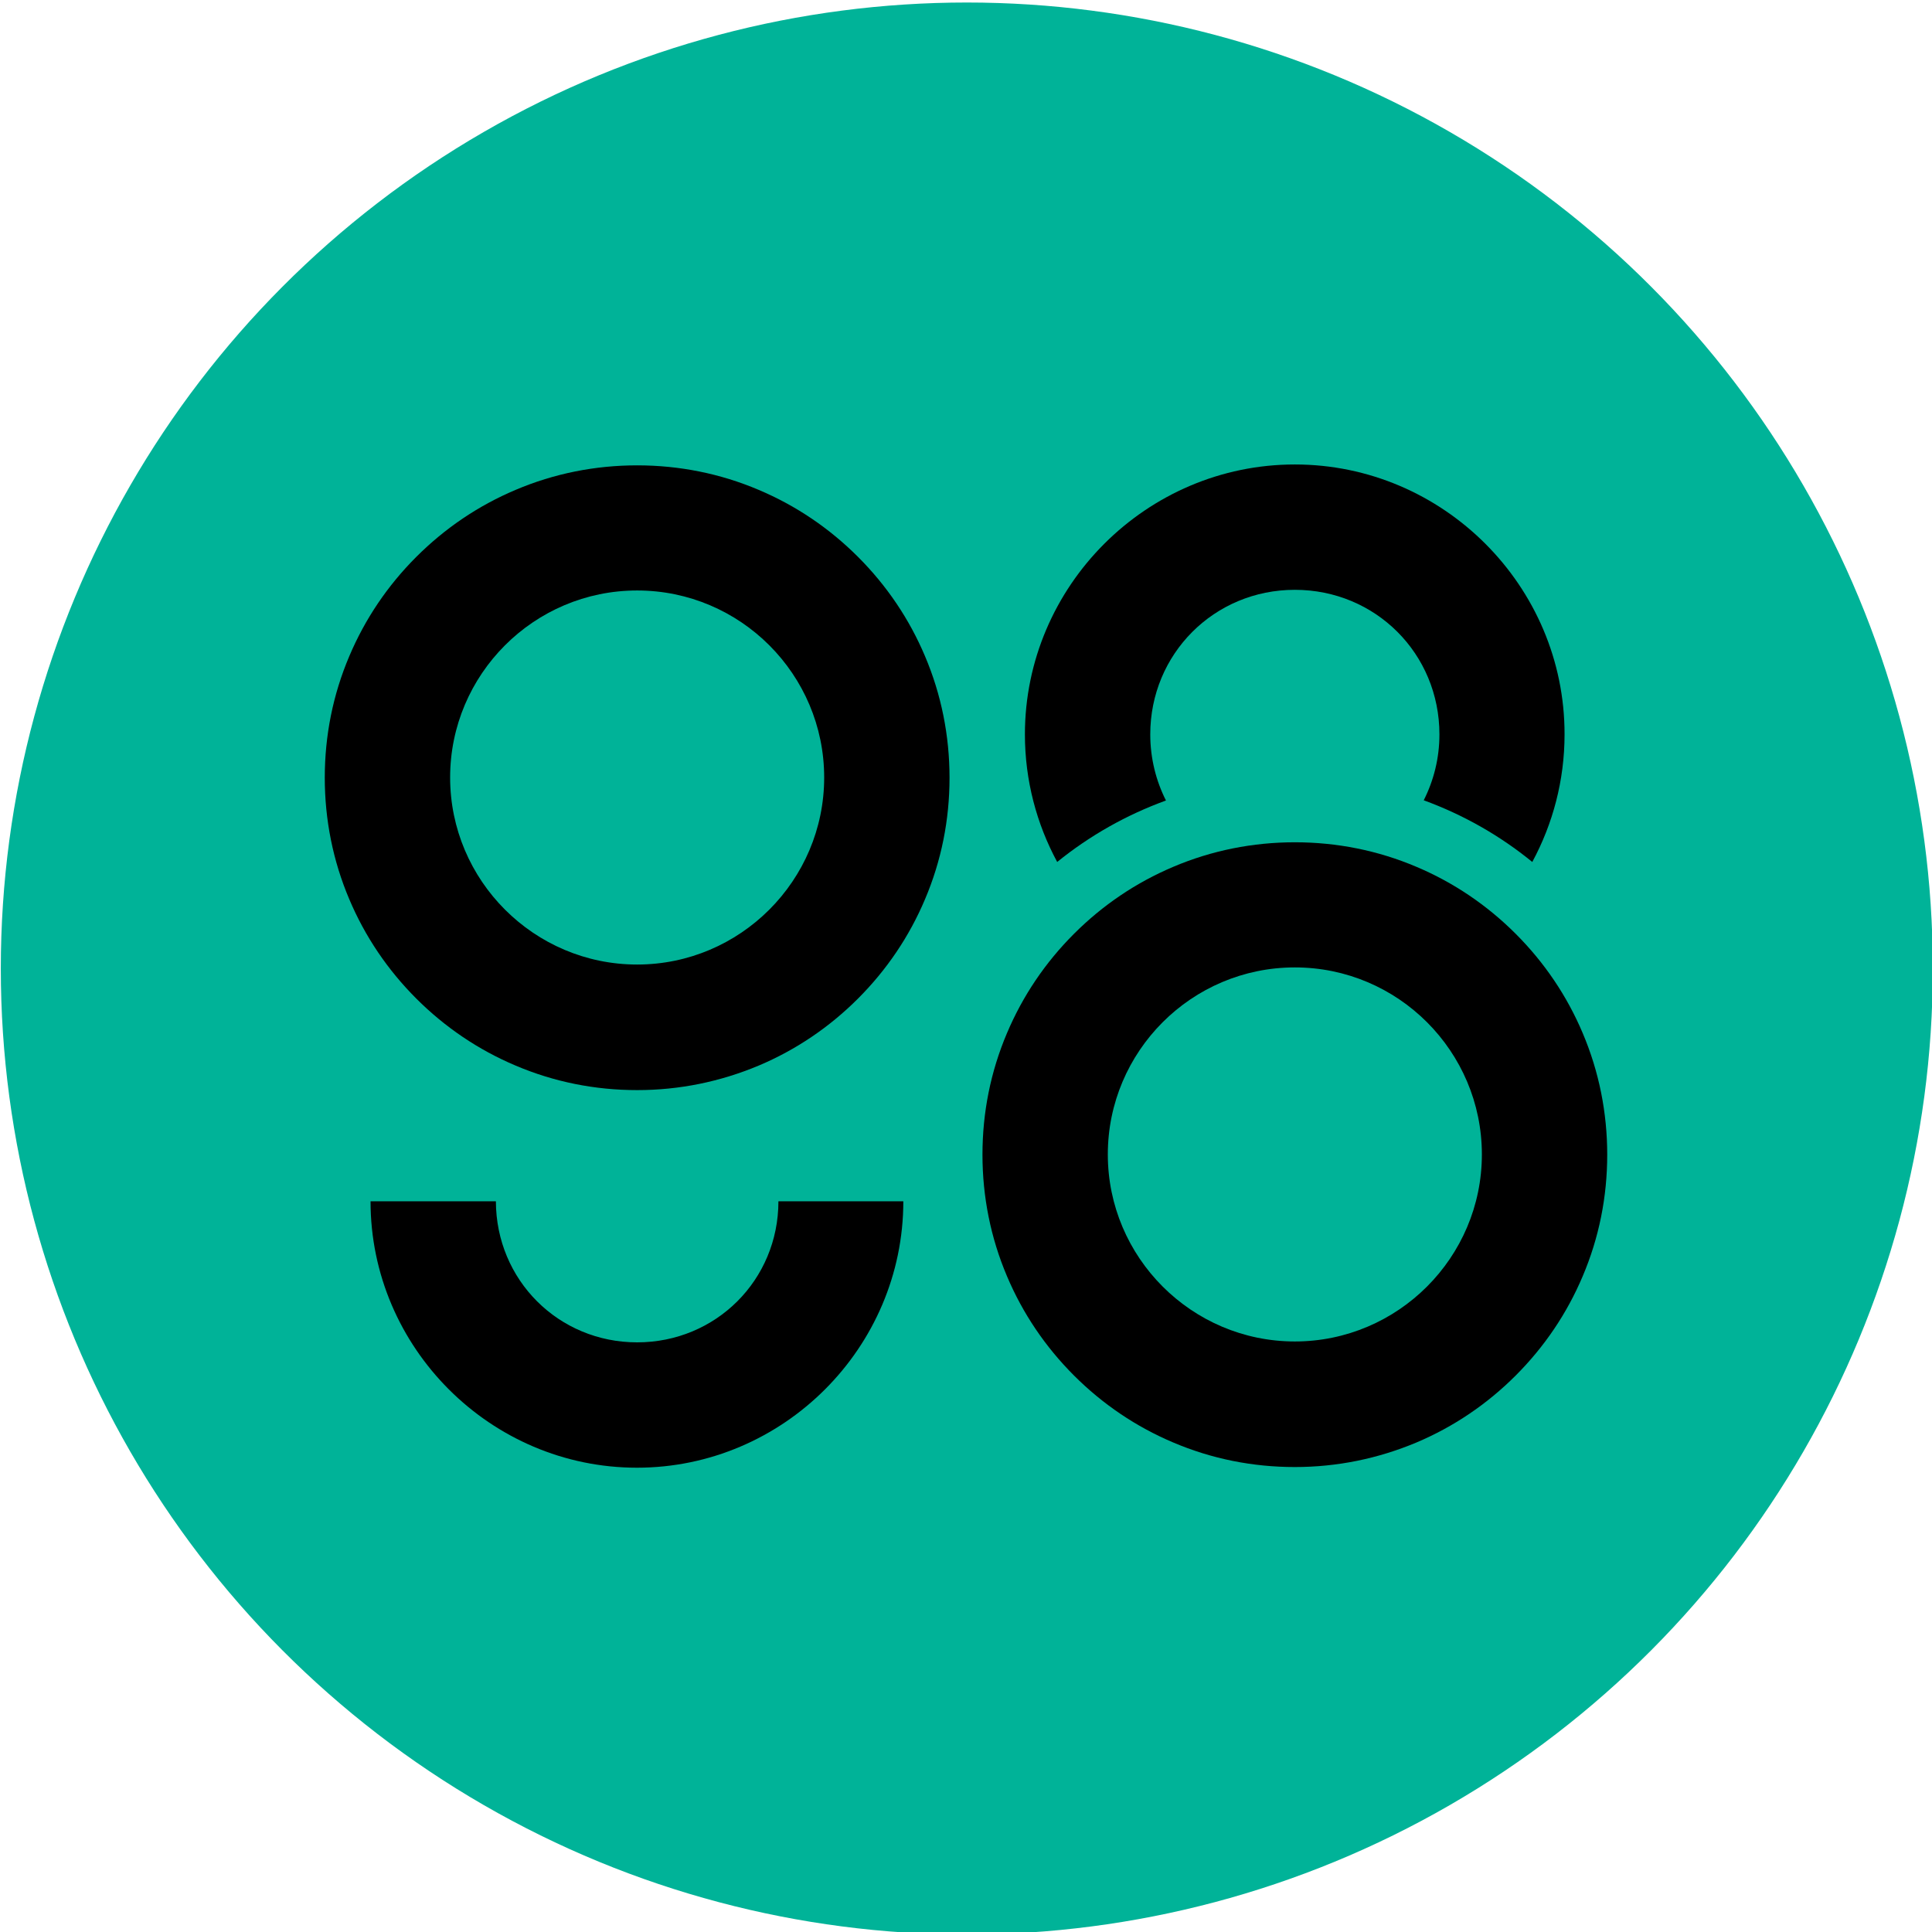 <?xml version="1.0" encoding="utf-8"?>
<!-- Generator: Adobe Illustrator 26.2.1, SVG Export Plug-In . SVG Version: 6.00 Build 0)  -->
<svg version="1.1"
	 id="svg5" inkscape:version="1.1 (c68e22c387, 2021-05-23)" xmlns:inkscape="http://www.inkscape.org/namespaces/inkscape" xmlns:sodipodi="http://sodipodi.sourceforge.net/DTD/sodipodi-0.dtd" xmlns:svg="http://www.w3.org/2000/svg"
	 xmlns="http://www.w3.org/2000/svg" xmlns:xlink="http://www.w3.org/1999/xlink" x="0px" y="0px" viewBox="0 0 1920 1920"
	 style="enable-background:new 0 0 1920 1920;" xml:space="preserve">
<style type="text/css">
	.st0{fill:#00B398;}
</style>
<sodipodi:namedview  bordercolor="#666666" borderopacity="1.0" id="namedview7" inkscape:current-layer="layer2" inkscape:cx="820.24386" inkscape:cy="806.10173" inkscape:document-units="mm" inkscape:pagecheckerboard="0" inkscape:pageopacity="0.0" inkscape:pageshadow="2" inkscape:window-height="1346" inkscape:window-maximized="1" inkscape:window-width="2560" inkscape:window-x="-11" inkscape:window-y="-11" inkscape:zoom="0.35355339" pagecolor="#ffffff" showgrid="false" units="px">
	</sodipodi:namedview>
<g id="layer3" inkscape:groupmode="layer" inkscape:label="Warstwa 3">
	<circle id="path2631" class="st0" cx="960.8" cy="962.5" r="960"/>
</g>
<g id="layer2" inkscape:groupmode="layer" inkscape:label="Warstwa 2">
	<g id="g2607" transform="matrix(2.197,0,0,2.197,527.958,-2.201)">
		<g id="path1444">
			<path d="M47.9,494.1c-19.1,0-37.6-3.7-55-11.1c-16.8-7.1-31.9-17.3-44.9-30.3c-13-13-23.2-28.1-30.3-44.9
				c-7.4-17.4-11.1-36-11.1-55c0-19.1,3.7-37.6,11.1-55c7.1-16.8,17.3-31.9,30.3-44.9c13-13,28.1-23.2,44.9-30.3
				c17.4-7.4,36-11.1,55-11.1s37.6,3.7,55,11.1c16.8,7.1,31.9,17.3,44.9,30.3c13,13,23.2,28.1,30.3,44.9c7.4,17.4,11.1,36,11.1,55
				c0,19.1-3.7,37.6-11.1,55c-7.1,16.8-17.3,31.9-30.3,44.9c-13,13-28.1,23.2-44.9,30.3C85.5,490.3,67,494.1,47.9,494.1z
				 M47.9,268.1c-46.7,0-84.6,38-84.6,84.6s38,84.6,84.6,84.6s84.6-38,84.6-84.6S94.6,268.1,47.9,268.1z"/>
		</g>
		<path d="M111.8,544.4c0,35.6-28.3,63.8-63.9,63.8h0c-35.6,0-63.8-28.2-63.9-63.8l-56.7,0c0,66.2,54.3,120.5,120.5,120.5
			s120.5-54.3,120.5-120.5L111.8,544.4z"/>
		<g id="circle2418">
			<path d="M345.4,664.6c-19.1,0-37.6-3.7-55-11.1c-16.8-7.1-31.9-17.3-44.9-30.3c-13-13-23.2-28.1-30.3-44.9
				c-7.4-17.4-11.1-36-11.1-55c0-19.1,3.7-37.6,11.1-55c7.1-16.8,17.3-31.9,30.3-44.9c13-13,28.1-23.2,44.9-30.3
				c17.4-7.4,36-11.1,55-11.1s37.6,3.7,55,11.1c16.8,7.1,31.9,17.3,44.9,30.3c13,13,23.2,28.1,30.3,44.9c7.4,17.4,11.1,36,11.1,55
				c0,19.1-3.7,37.6-11.1,55c-7.1,16.8-17.3,31.9-30.3,44.9c-13,13-28.1,23.2-44.9,30.3C383,660.8,364.5,664.6,345.4,664.6z
				 M345.4,438.6c-46.7,0-84.6,38-84.6,84.6s38,84.6,84.6,84.6s84.6-38,84.6-84.6S392.1,438.6,345.4,438.6z"/>
		</g>
		<path id="circle2420" d="M345.4,211.1c-67.1,0-122.1,55-122.1,122.1c0,20.8,5.3,40.5,14.6,57.7c14.7-11.9,31.3-21.3,49.2-27.8
			c-4.5-8.9-7.1-19.1-7.1-29.9c0-36.4,28.9-65.4,65.4-65.4s65.4,28.9,65.4,65.4c0,10.8-2.6,20.9-7.1,29.8
			c17.8,6.5,34.4,15.9,49.1,27.9c9.3-17.2,14.6-36.9,14.6-57.7C467.5,266.1,412.5,211.1,345.4,211.1z"/>
	</g>
</g>
</svg>
